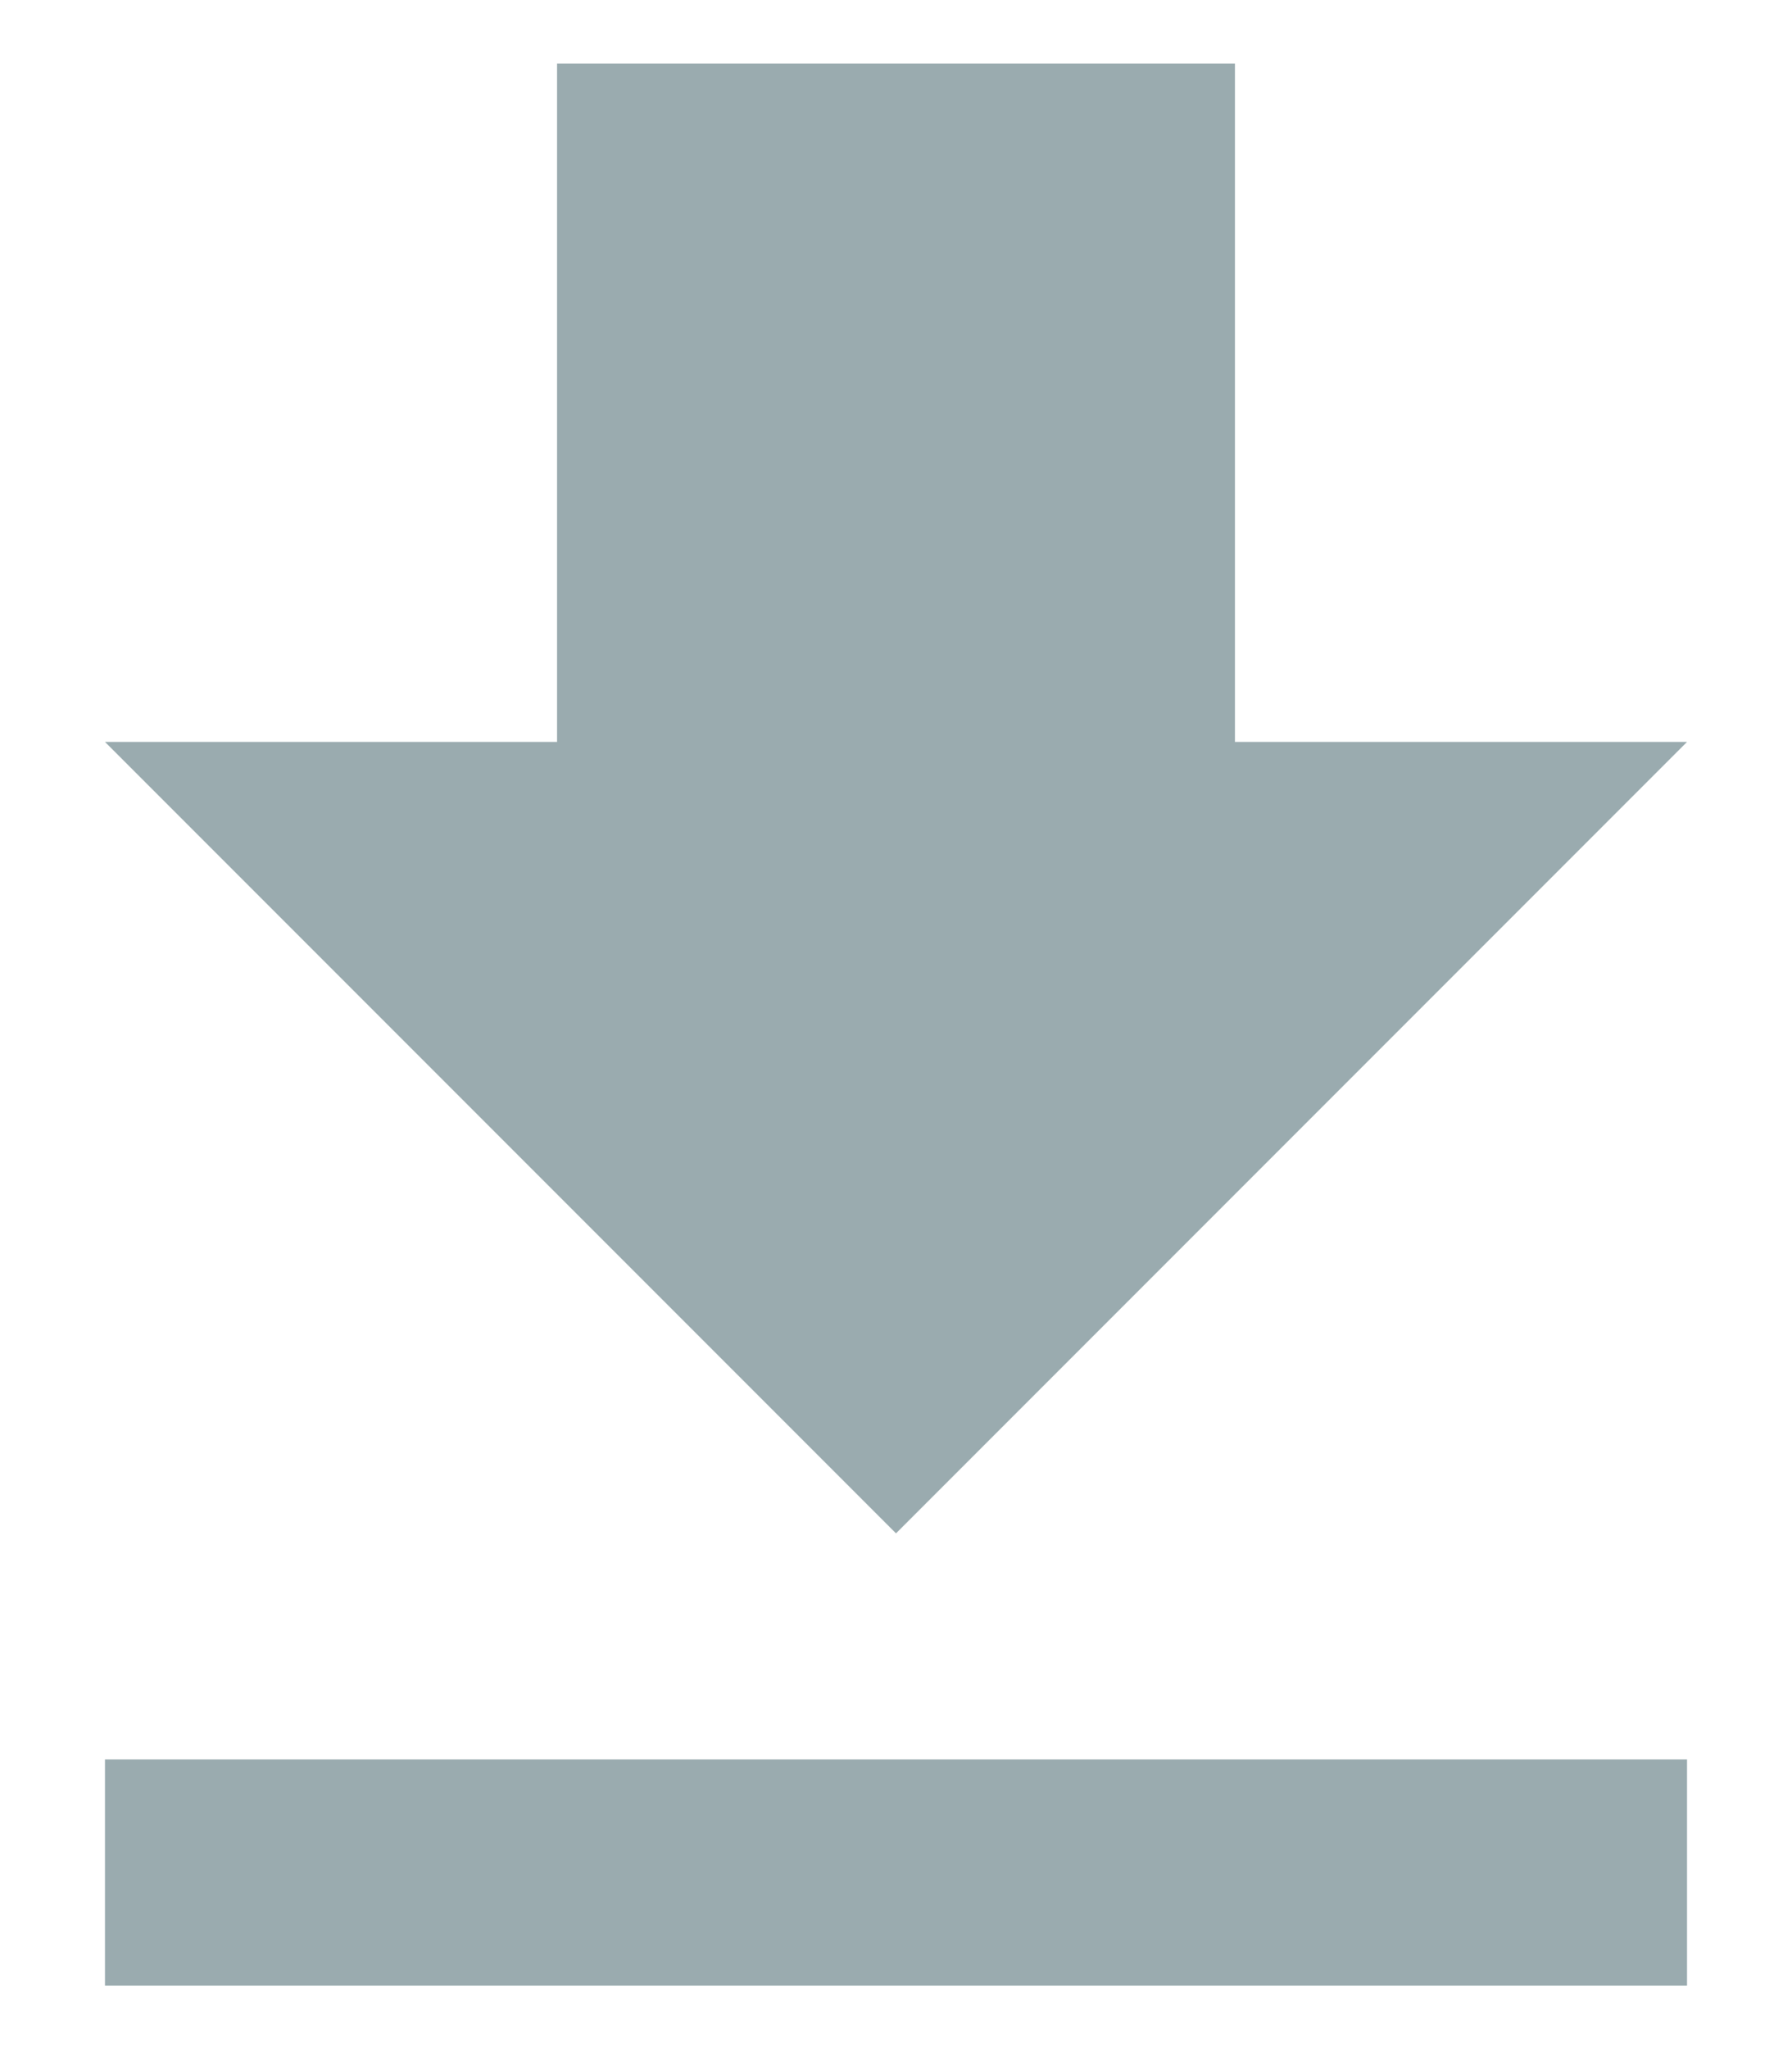 <?xml version="1.0" encoding="UTF-8"?>
<svg width="14px" height="16px" viewBox="0 0 14 16" version="1.1" xmlns="http://www.w3.org/2000/svg" xmlns:xlink="http://www.w3.org/1999/xlink">
    <!-- Generator: sketchtool 53.1 (72631) - https://sketchapp.com -->
    <title>CCE6DF19-C203-4DBA-A946-2E189FBAEC59</title>
    <desc>Created with sketchtool.</desc>
    <g id="Navigation" stroke="none" stroke-width="1" fill="none" fill-rule="evenodd">
        <g id="Dashboard_Home-/-Navigation-/-Step-2" transform="translate(-935, -622)">
            <g id="Container-Area" transform="translate(37, 101)">
                <g id="Bottom-Left-Container" transform="translate(0, 514)">
                    <g id="Graph-Actions" transform="translate(895, 5)">
                        <g id="Export-Icon">
                            <g id="icons/action/download" transform="translate(1, 1)" fill="#9AABAF">
                                <path d="M2.82,16.504 L15.18,16.504 L15.18,14.738 L2.82,14.738 L2.82,16.504 Z M15.18,6.793 L11.648,6.793 L11.648,1.496 L6.352,1.496 L6.352,6.793 L2.82,6.793 L9,12.973 L15.18,6.793 Z" id="download"></path>
                            </g>
                            <rect id="Rectangle" x="0" y="0" width="20" height="20"></rect>
                        </g>
                    </g>
                </g>
            </g>
        </g>
    </g>
</svg>